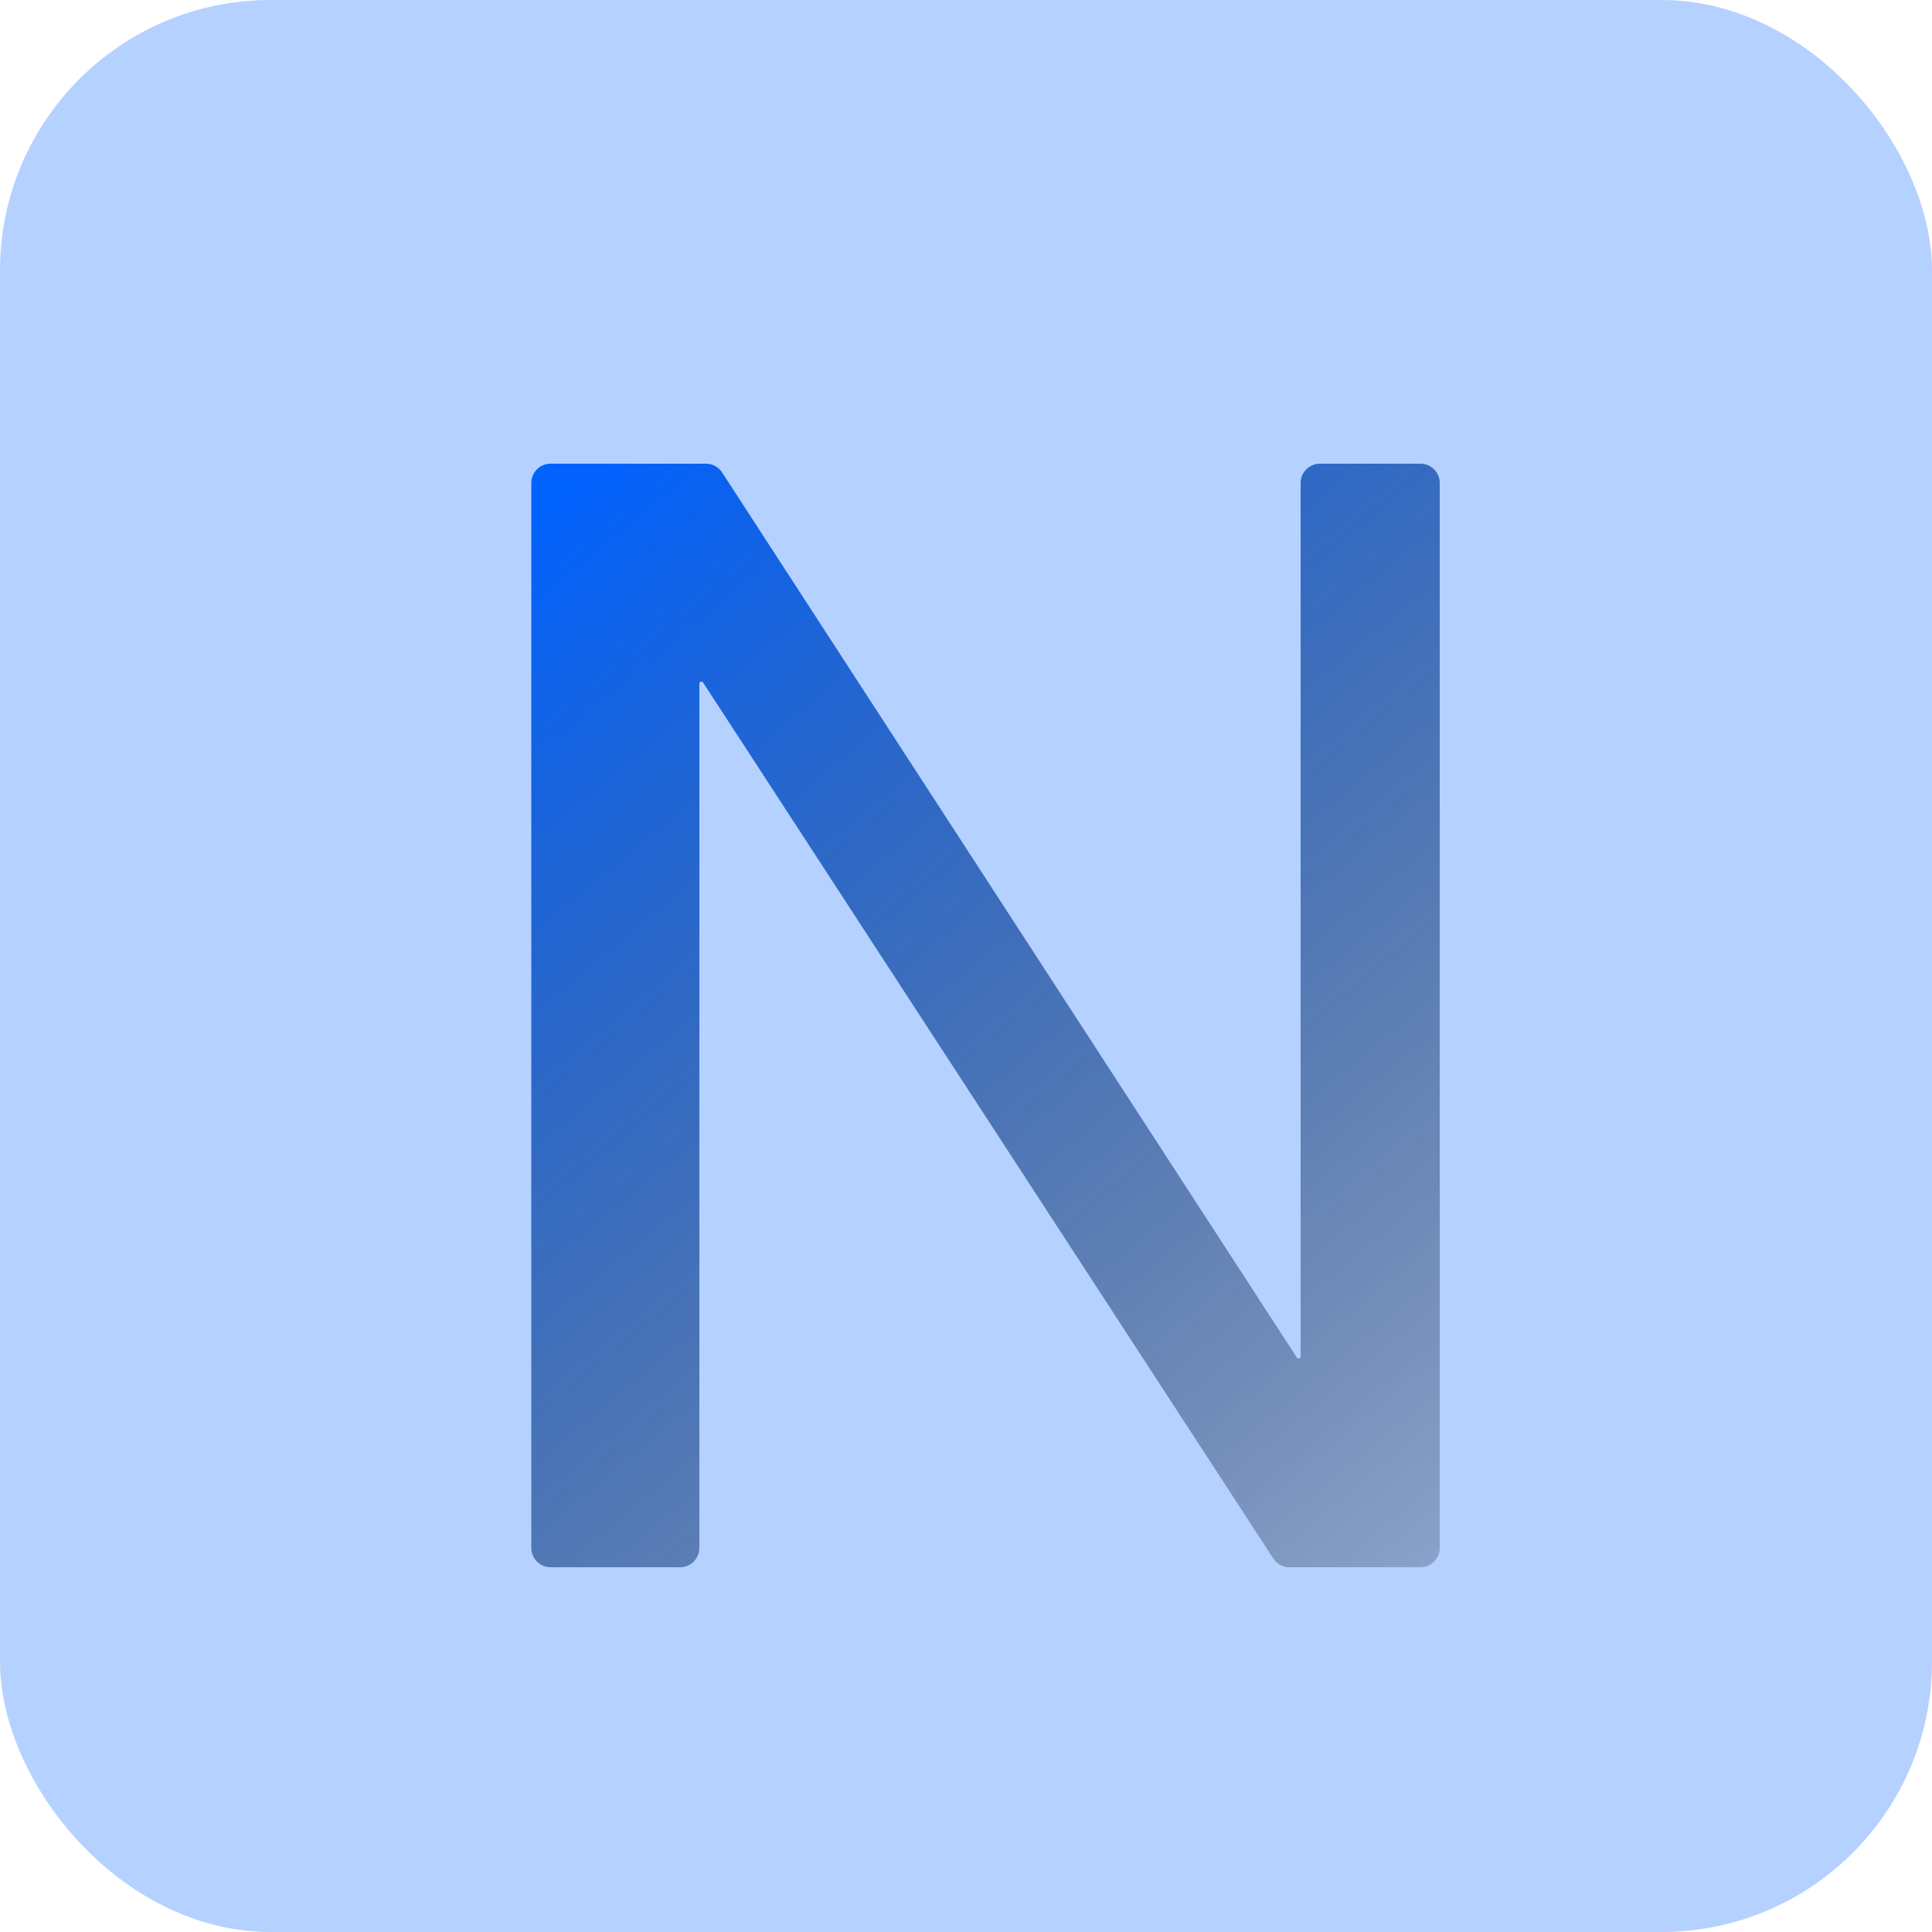 <svg xmlns="http://www.w3.org/2000/svg" width="100" height="100" viewBox="0 0 100 100" fill="none">
  <rect width="100" height="100" fill="#B5D1FF" rx="14"/>
  <path fill="url(#paint0_linear)" d="M26.5 22c-.552 0-1 .448-1 1v55.12c0 .552.448 1 1 1h6.7c.552 0 1-.448 1-1V33.384c0-.057.046-.104.104-.104.035 0 .068.018.087.047l29.514 45.339c.184.283.5.454.838.454H71.52c.552 0 1-.448 1-1V23c0-.552-.448-1-1-1h-5.2c-.552 0-1 .448-1 1v45.216c0 .057-.046.104-.104.104-.035 0-.068-.018-.087-.047L35.376 22.455c-.184-.284-.5-.455-.839-.455H26.5z" filter="url(#filter0_d)"/>
  <defs>
    <filter id="filter0_d" width="57.02" height="67.12" x="22.5" y="19" color-interpolation-filters="sRGB" filterUnits="userSpaceOnUse">
      <feFlood flood-opacity="0" result="BackgroundImageFix"/>
      <feColorMatrix in="SourceAlpha" values="0 0 0 0 0 0 0 0 0 0 0 0 0 0 0 0 0 0 127 0"/>
      <feOffset dx="2" dy="2"/>
      <feGaussianBlur stdDeviation="2.5"/>
      <feColorMatrix values="0 0 0 0 0 0 0 0 0 0 0 0 0 0 0 0 0 0 0.25 0"/>
      <feBlend in2="BackgroundImageFix" result="effect1_dropShadow"/>
      <feBlend in="SourceGraphic" in2="effect1_dropShadow" result="shape"/>
    </filter>
    <linearGradient id="paint0_linear" x1="27" x2="73" y1="23.5" y2="79" gradientUnits="userSpaceOnUse">
      <stop stop-color="#0162FE"/>
      <stop offset="1" stop-color="#000A19" stop-opacity=".23"/>
    </linearGradient>
  </defs>
</svg>